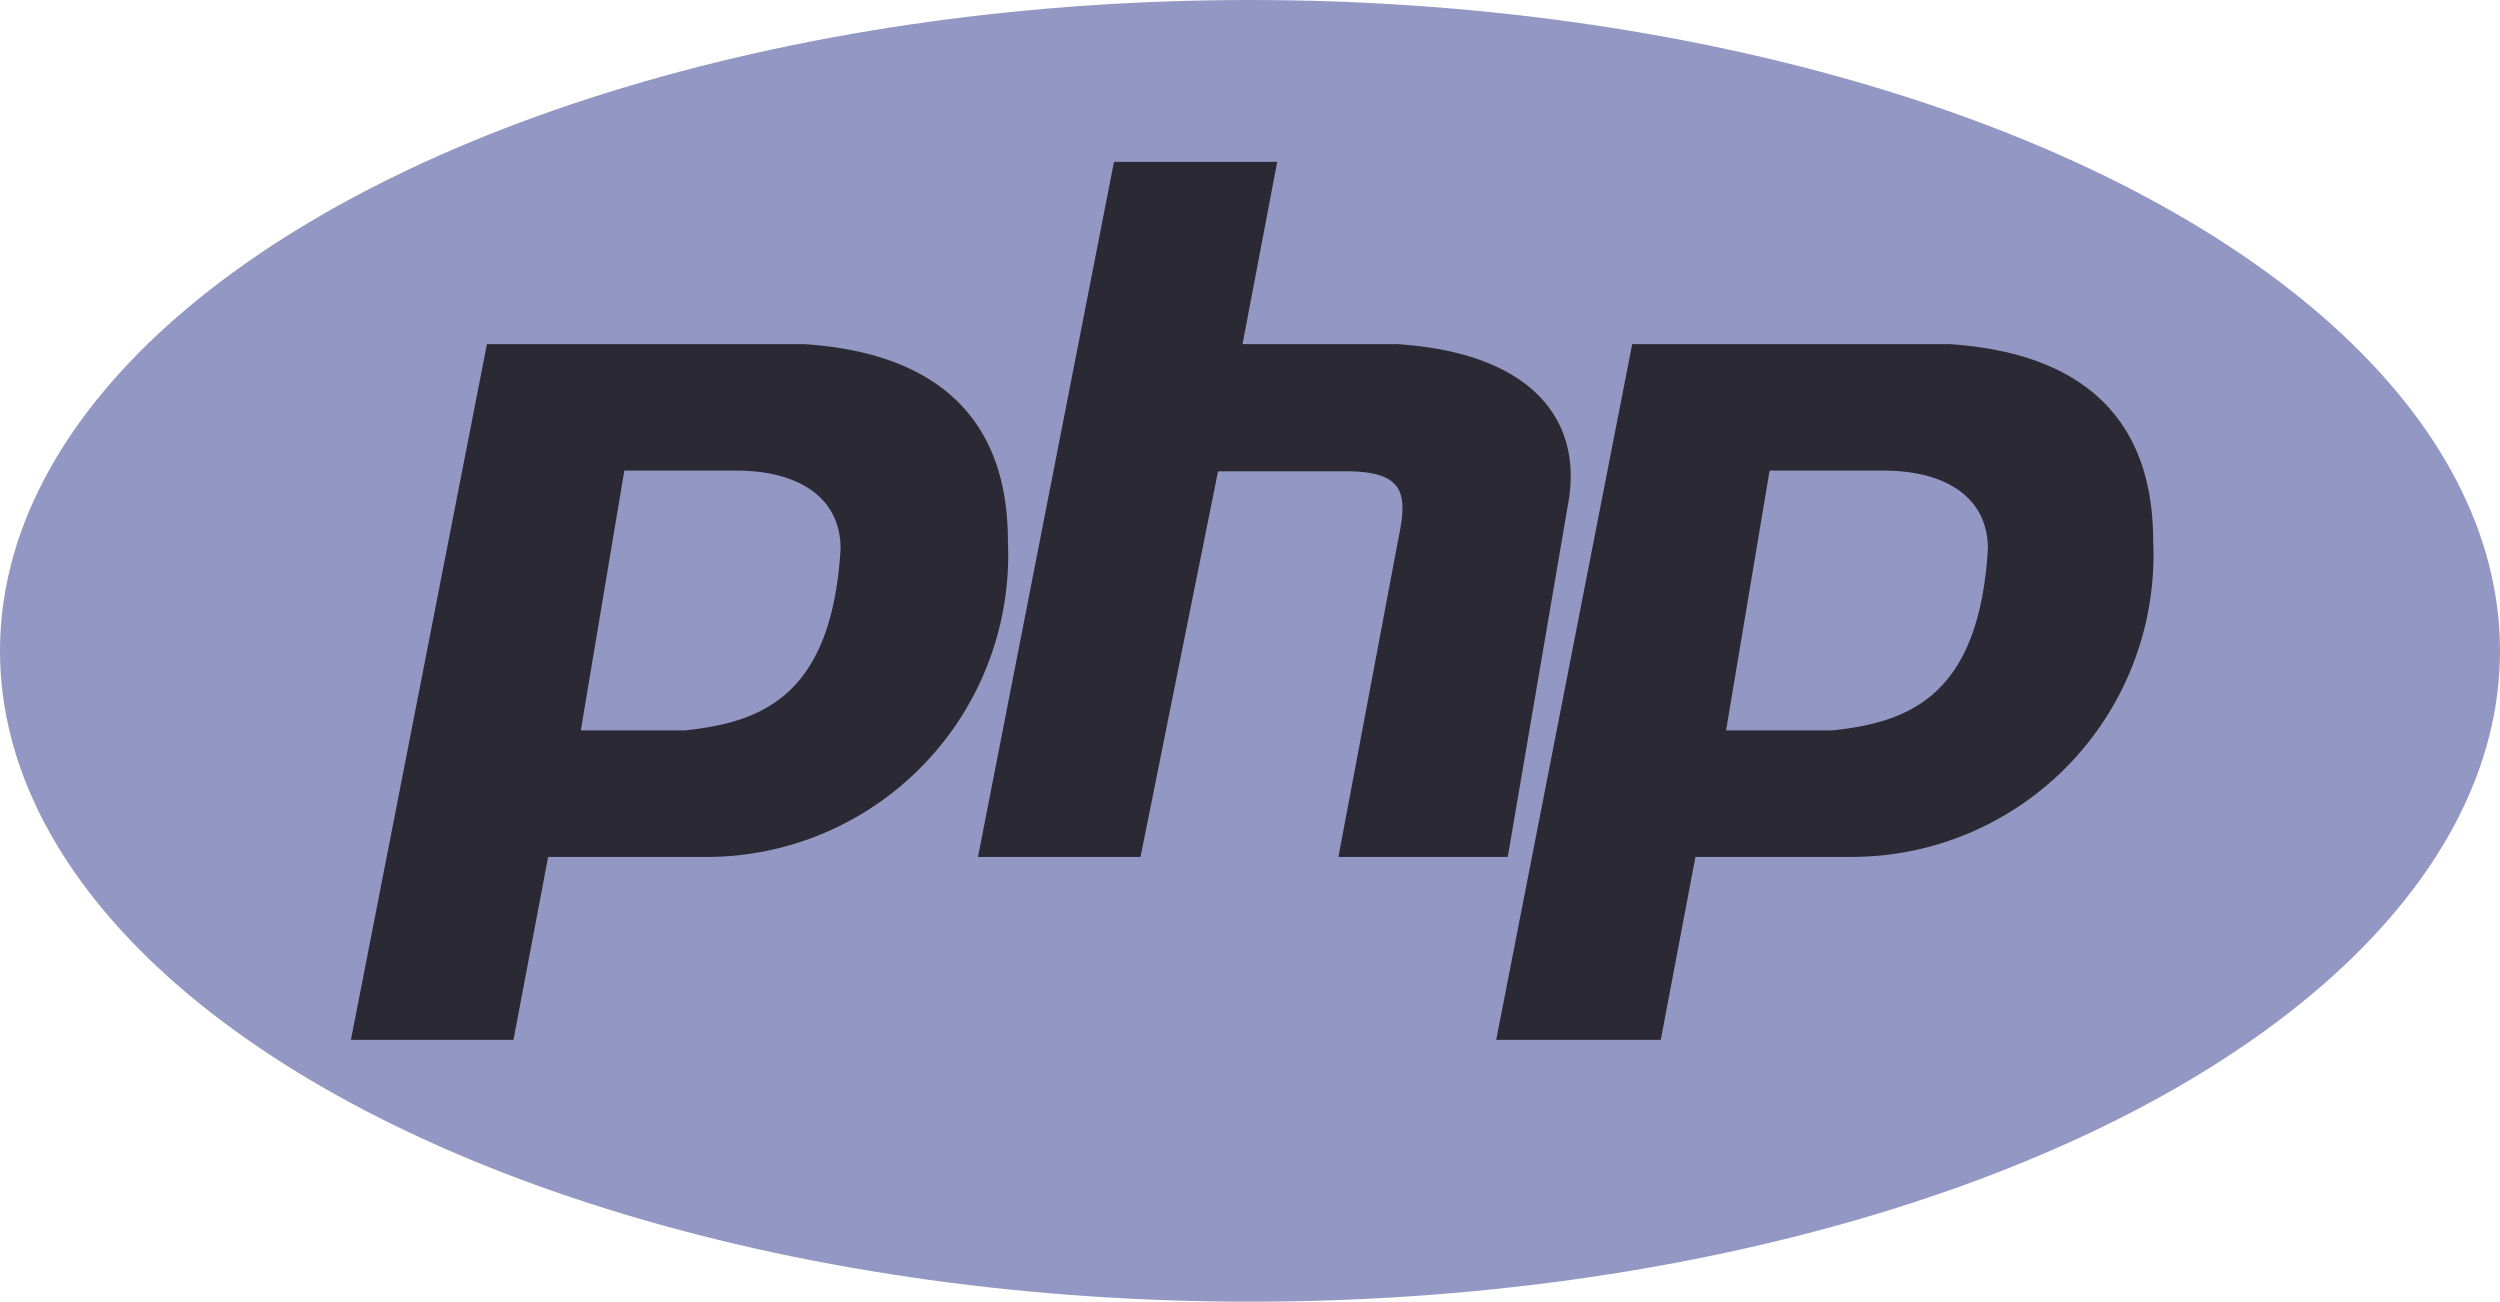 <svg id="Calque_1" data-name="Calque 1" xmlns="http://www.w3.org/2000/svg" viewBox="0 0 36.76 19.14"><defs><style>.cls-1{fill:#9298c3;}.cls-2{fill:#2b2933;fill-rule:evenodd;}</style></defs><title>Plan de travail 1</title><ellipse class="cls-1" cx="18.38" cy="9.57" rx="18.38" ry="9.57"/><path class="cls-2" d="M5.16,15.29l2-10.23h4.66c2,.13,3,1.13,3,2.89a4.44,4.44,0,0,1-4.52,4.65H8.06l-.51,2.69Zm3.38-4.55.64-3.82h1.65c.89,0,1.53.38,1.53,1.15-.13,2.16-1.15,2.55-2.29,2.67Zm5.84,1.86,2-10.22h2.4l-.51,2.68h2.27c2,.13,2.76,1.13,2.51,2.39l-.88,5.15H19.68l.88-4.67c.13-.63.13-1-.76-1H17.91L16.77,12.6ZM22,15.29l2-10.23h4.66c2,.13,3,1.13,3,2.89A4.44,4.44,0,0,1,27.2,12.6H24.93l-.51,2.69Zm3.38-4.55.64-3.82H27.7c.89,0,1.53.38,1.53,1.15-.13,2.16-1.15,2.55-2.29,2.67Z"/></svg>